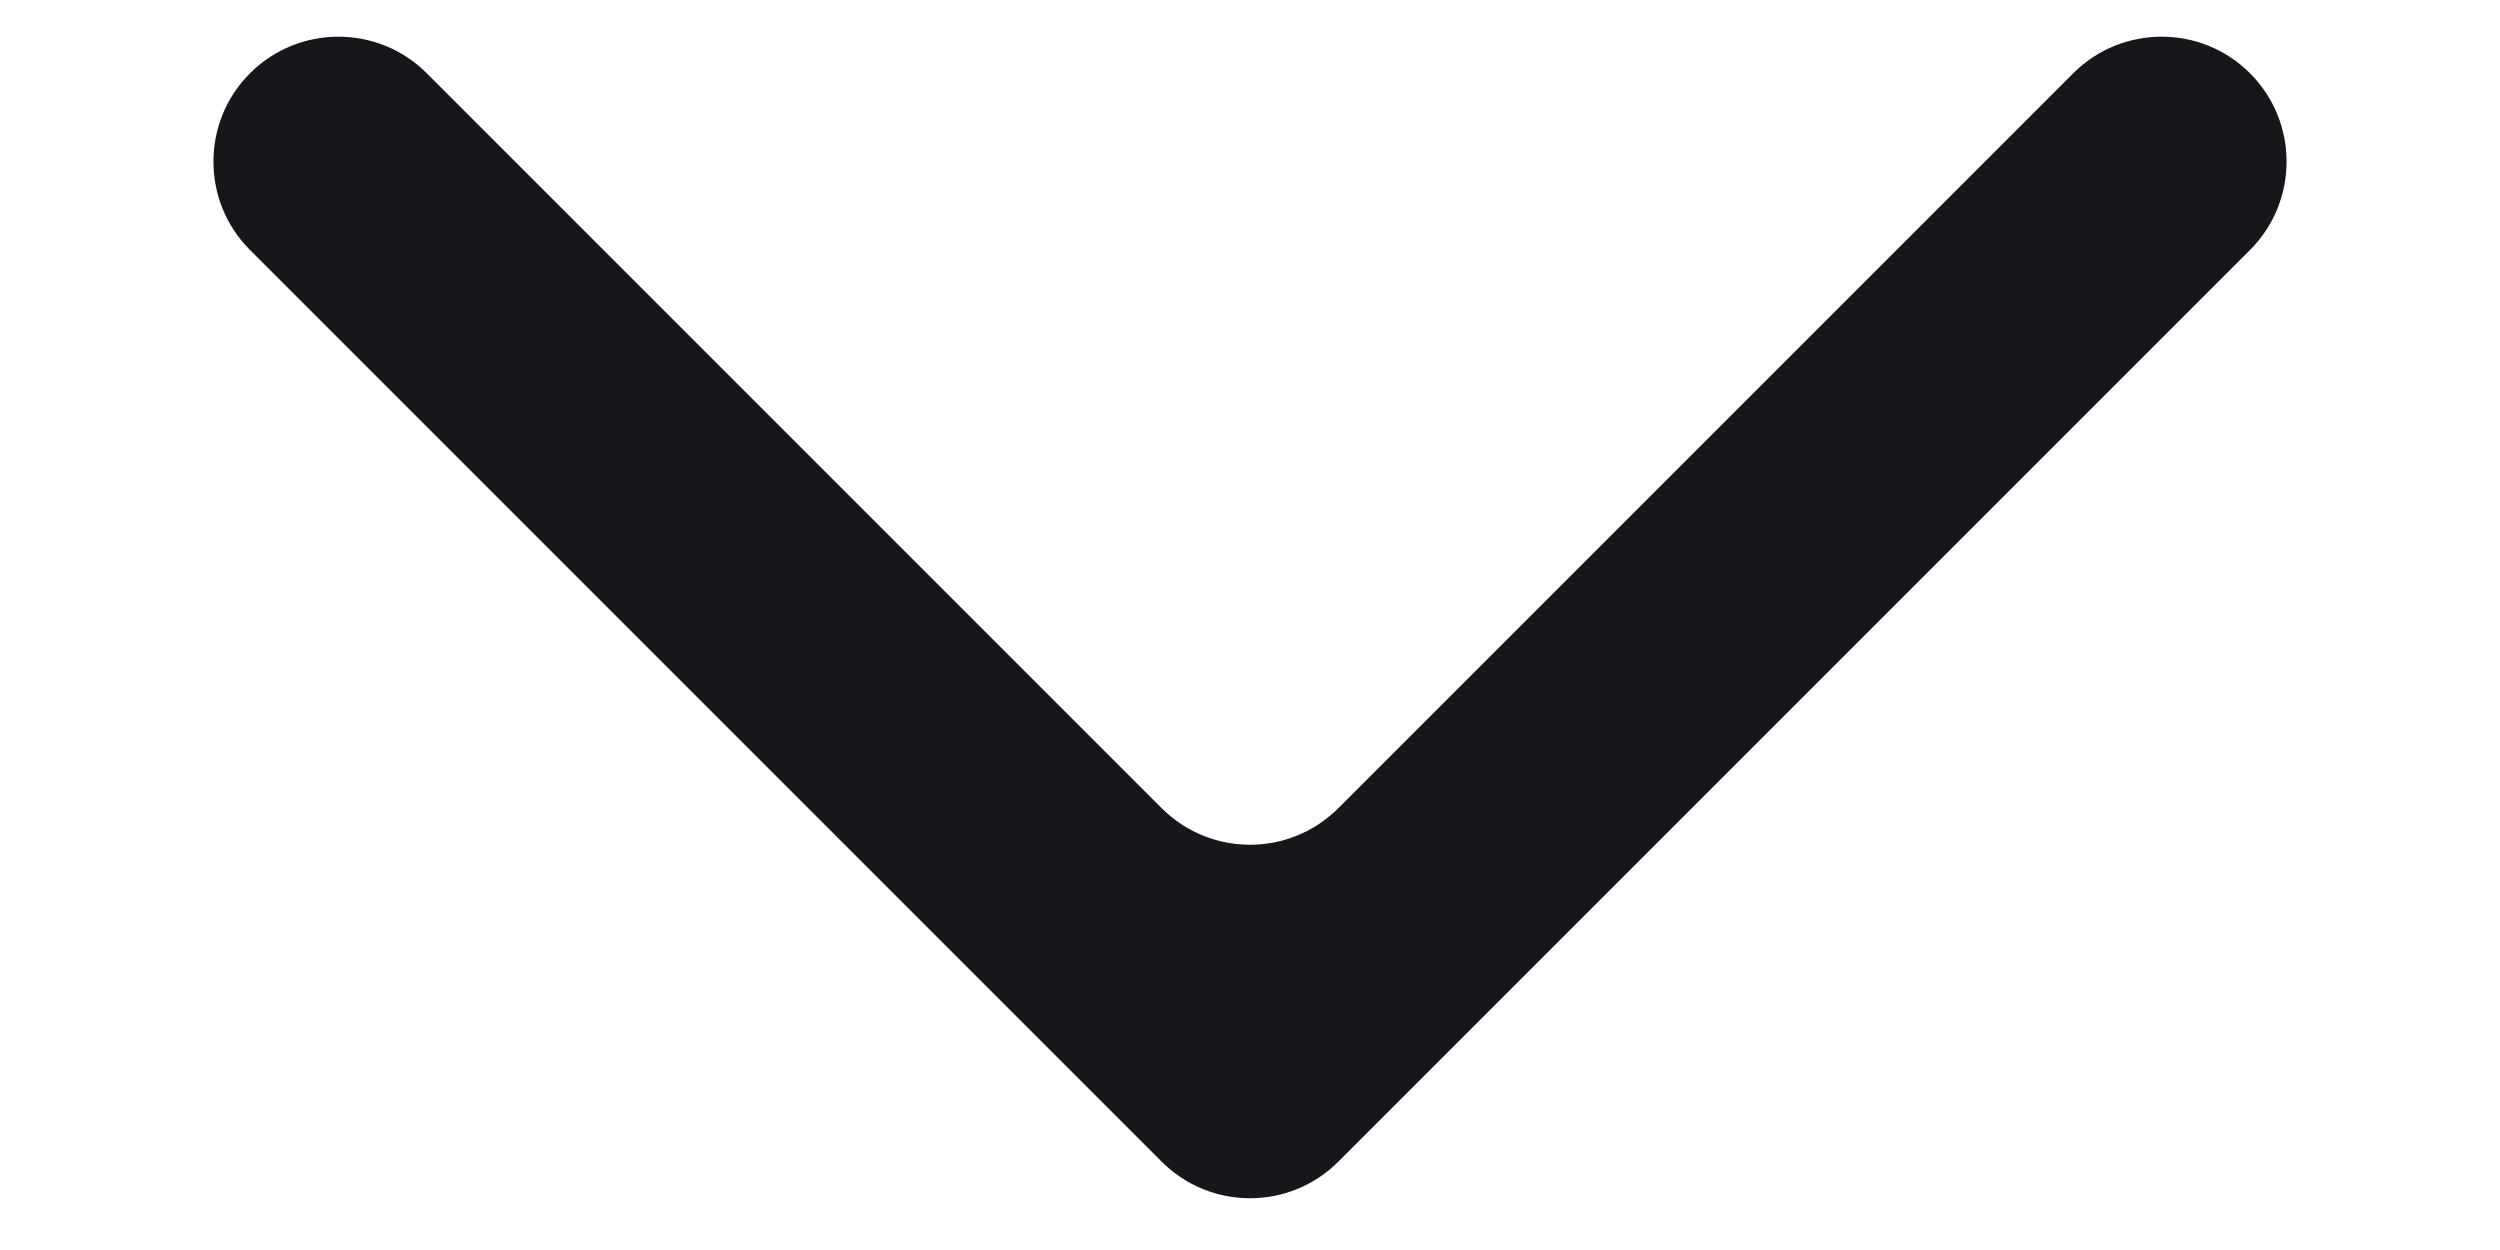 <svg width="10" height="5" viewBox="0 0 10 5" fill="none" xmlns="http://www.w3.org/2000/svg">
<path fill-rule="evenodd" clip-rule="evenodd" d="M1 1C0.805 0.805 0.805 0.488 1 0.293C1.195 0.098 1.512 0.098 1.707 0.293L4.646 3.232C4.842 3.428 5.158 3.428 5.354 3.232L8.293 0.293C8.488 0.098 8.805 0.098 9 0.293C9.195 0.488 9.195 0.805 9 1L5.354 4.646C5.158 4.842 4.842 4.842 4.646 4.646L1 1Z" fill="#17171B"/>
</svg>
